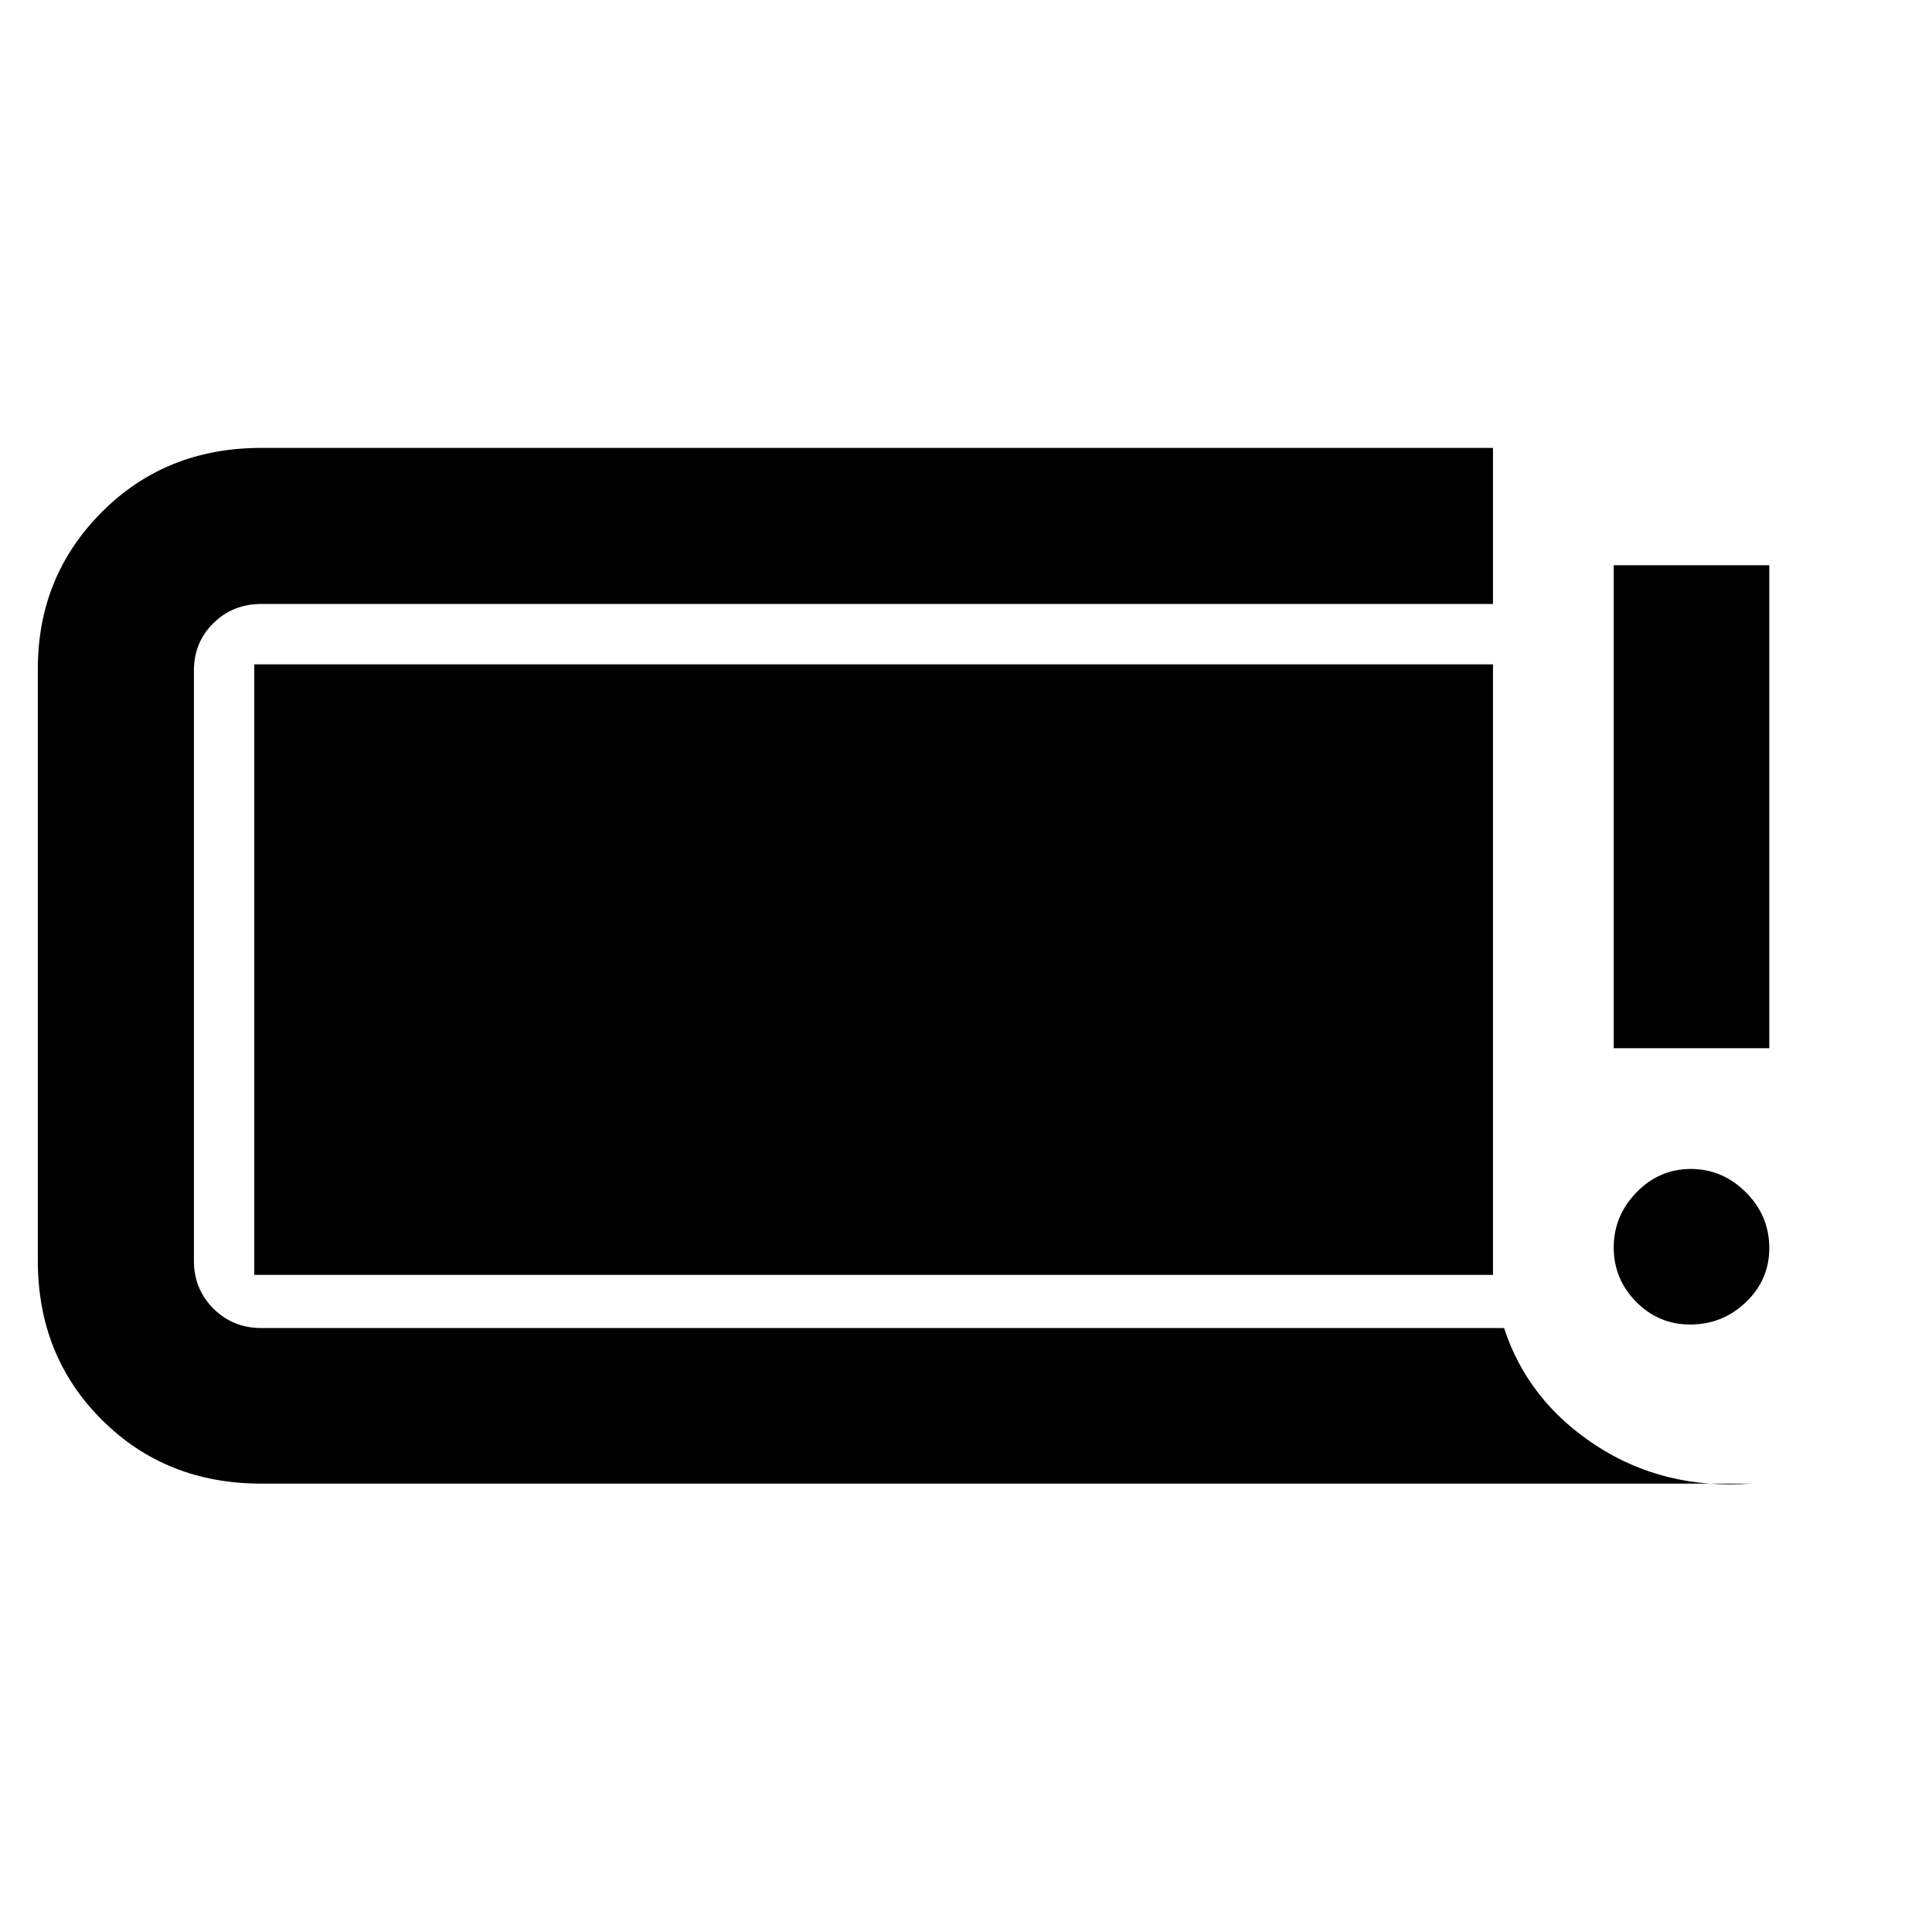 <svg xmlns="http://www.w3.org/2000/svg" height="48" viewBox="0 -960 960 960" width="48"><path d="M839.82-301.85q-15.71 0-26.84-11.3-11.13-11.3-11.13-27.01 0-15.7 11.3-27.35 11.3-11.64 27.01-11.64 15.7 0 27.35 11.59 11.64 11.6 11.64 27.74 0 15.71-11.59 26.84-11.6 11.13-27.74 11.13Zm-37.97-137.3v-240h77.3v240h-77.3ZM129.76-222.8q-47.39 0-79.17-31.72-31.79-31.71-31.79-79v-294.2q0-45.95 31.79-77.83 31.78-31.88 79.17-31.88h612.09v77.54H129.76q-14.06 0-23.73 9.54-9.68 9.53-9.68 23.63v293.2q0 14.06 9.68 23.73 9.67 9.68 23.73 9.68h617.61q11.8 36.24 45.61 58.32 33.8 22.07 77.09 18.99H129.76Zm-3.41-103.74v-303.35h615.5v303.35h-615.5Z"/></svg>